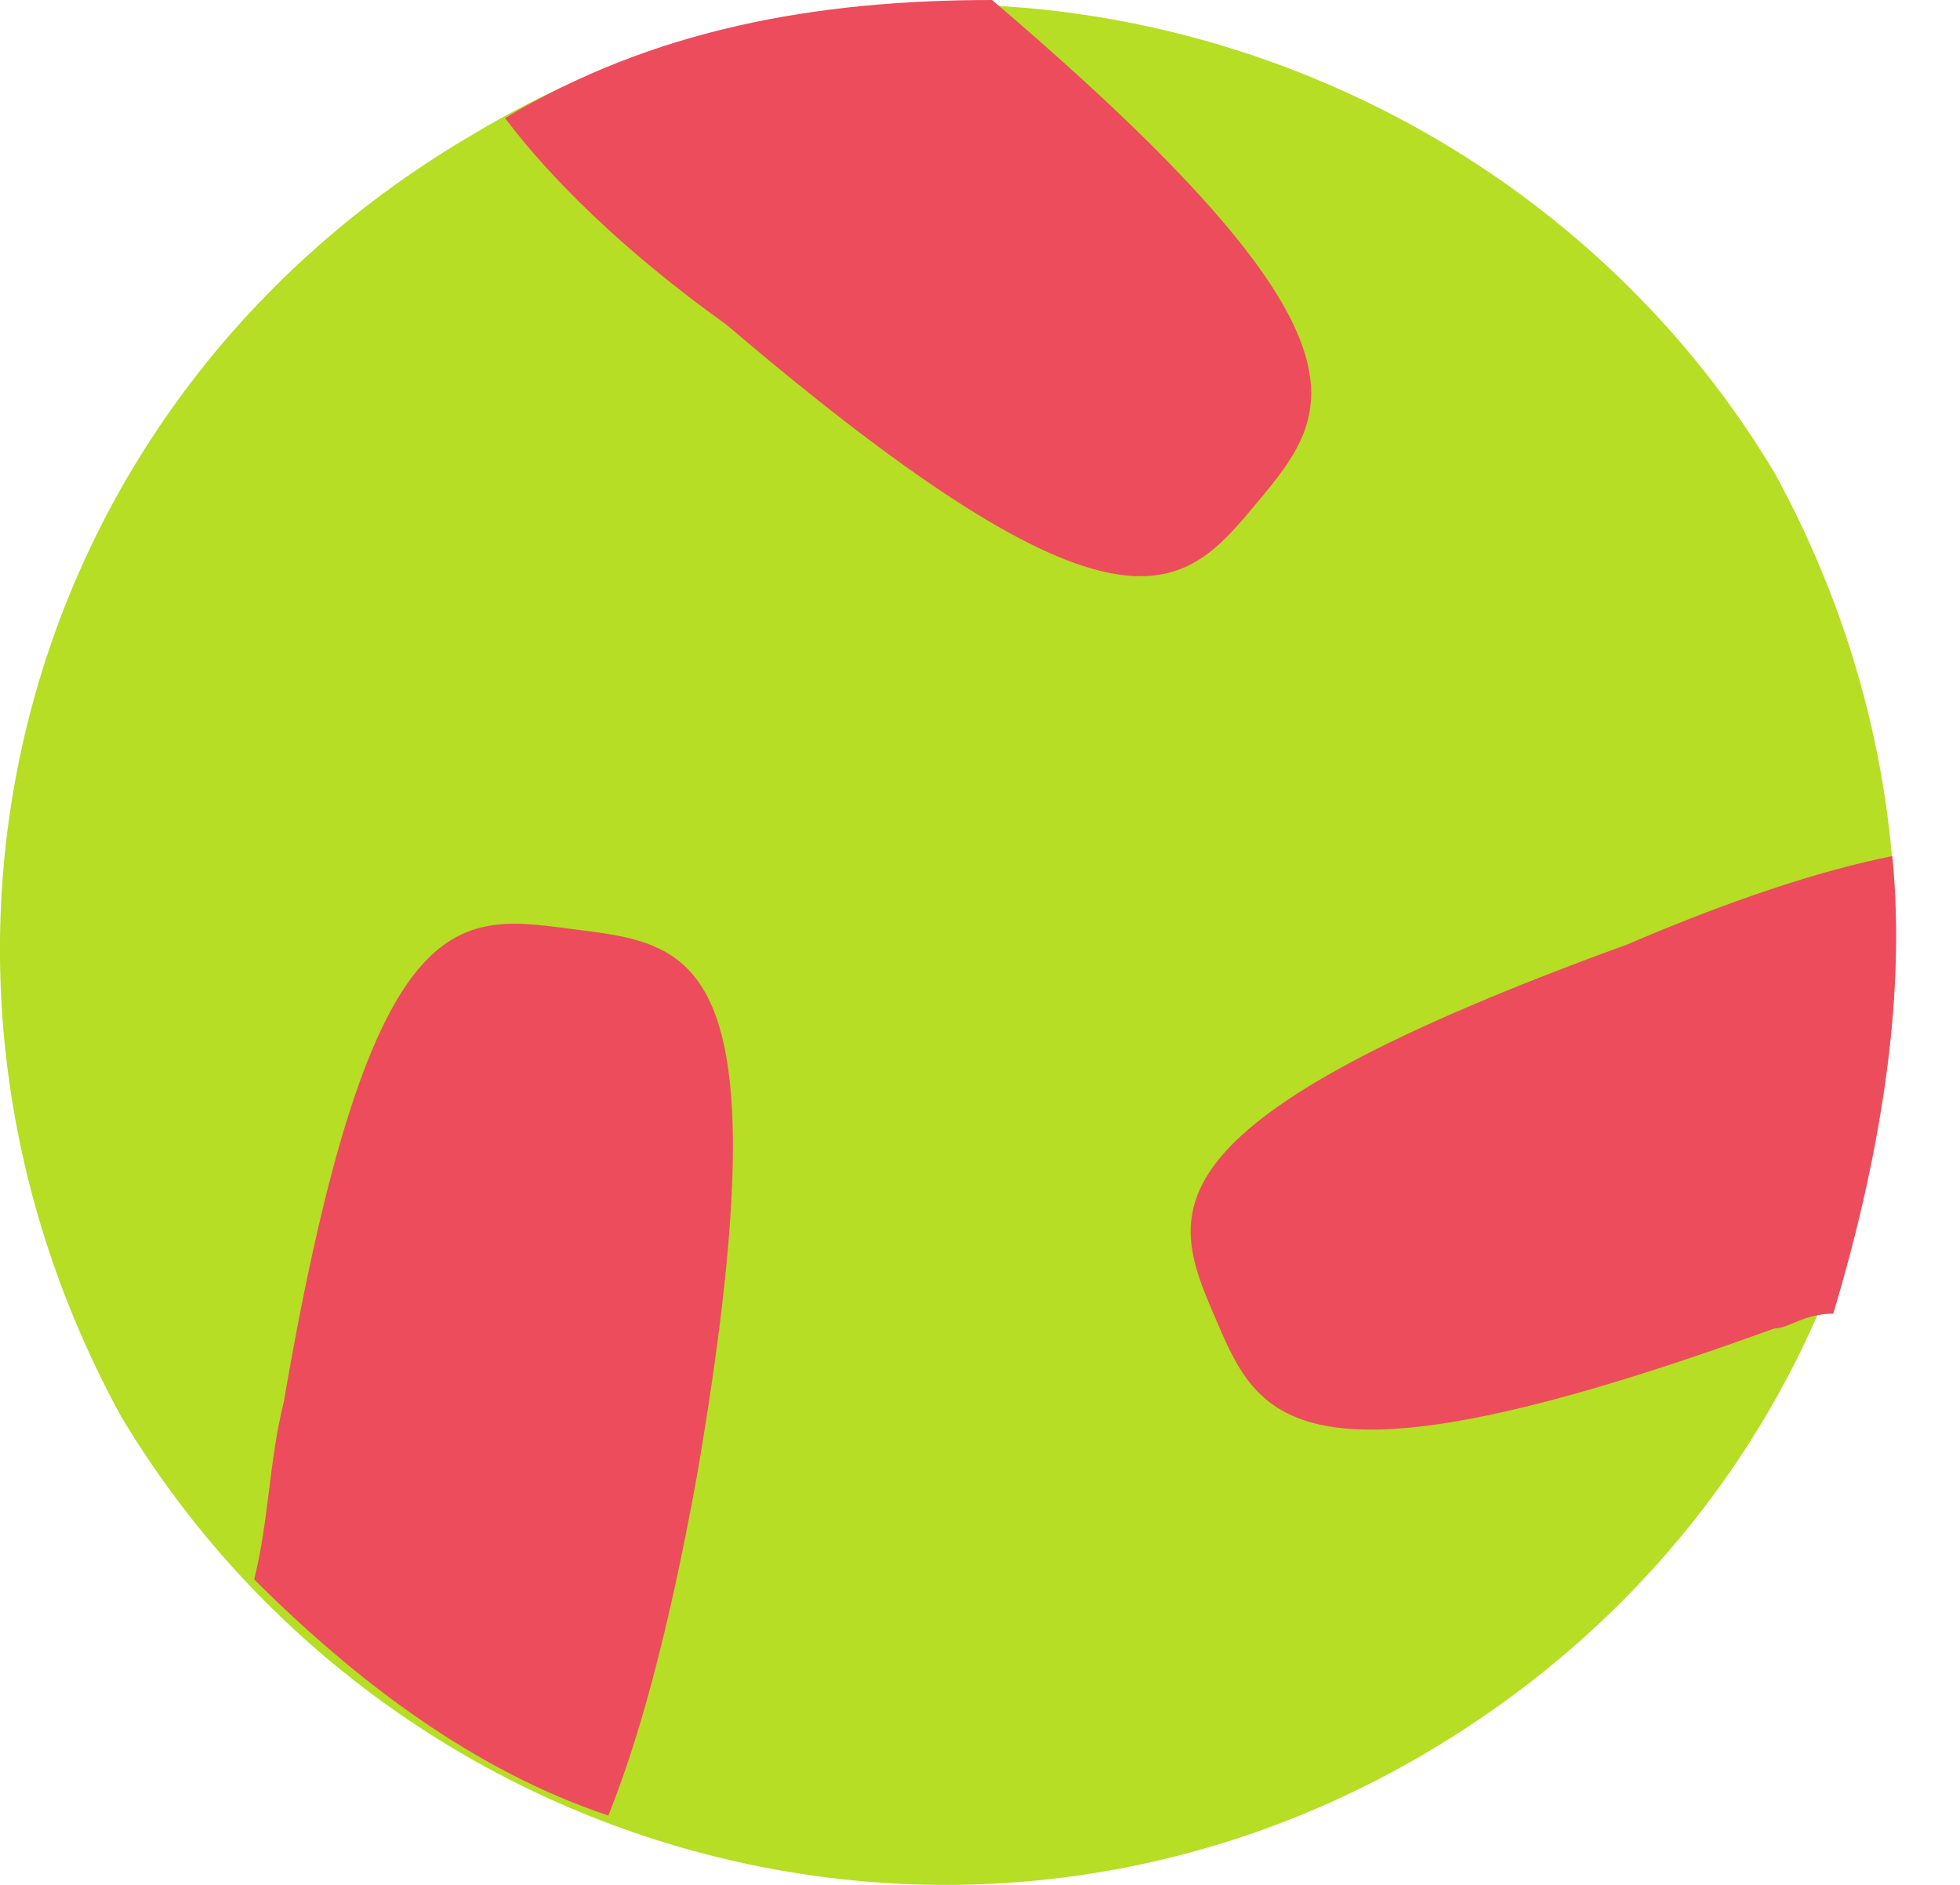 <svg width="26" height="25" fill="none" xmlns="http://www.w3.org/2000/svg"><path d="M6.309 1.762C.239 5.286-1.718 12.725 1.61 18.793c3.524 5.873 11.159 8.027 17.227 4.503 6.07-3.524 8.027-10.963 4.699-17.031C20.012.392 12.18-1.762 6.309 1.762z" fill="#B5DE24"/><path d="M6.7 1.566c.587.783 1.566 1.762 2.936 2.74 5.286 4.503 6.07 3.525 7.048 2.35C17.663 5.48 18.446 4.503 13.16 0 10.811 0 8.658.392 6.7 1.566zM8.07 24.08c.392-.979.783-2.35 1.175-4.503 1.175-6.851 0-7.047-1.566-7.243-1.566-.196-2.74-.587-3.915 6.264-.196.784-.196 1.567-.392 2.35 1.37 1.37 2.937 2.545 4.698 3.132zm17.032-12.725c-.979.196-2.154.588-3.524 1.175-6.46 2.349-6.069 3.524-5.481 4.894.587 1.37.979 2.545 7.439.196.195 0 .391-.196.783-.196.587-1.958.979-4.111.783-6.069z" fill="#ED4C5C"/></svg>